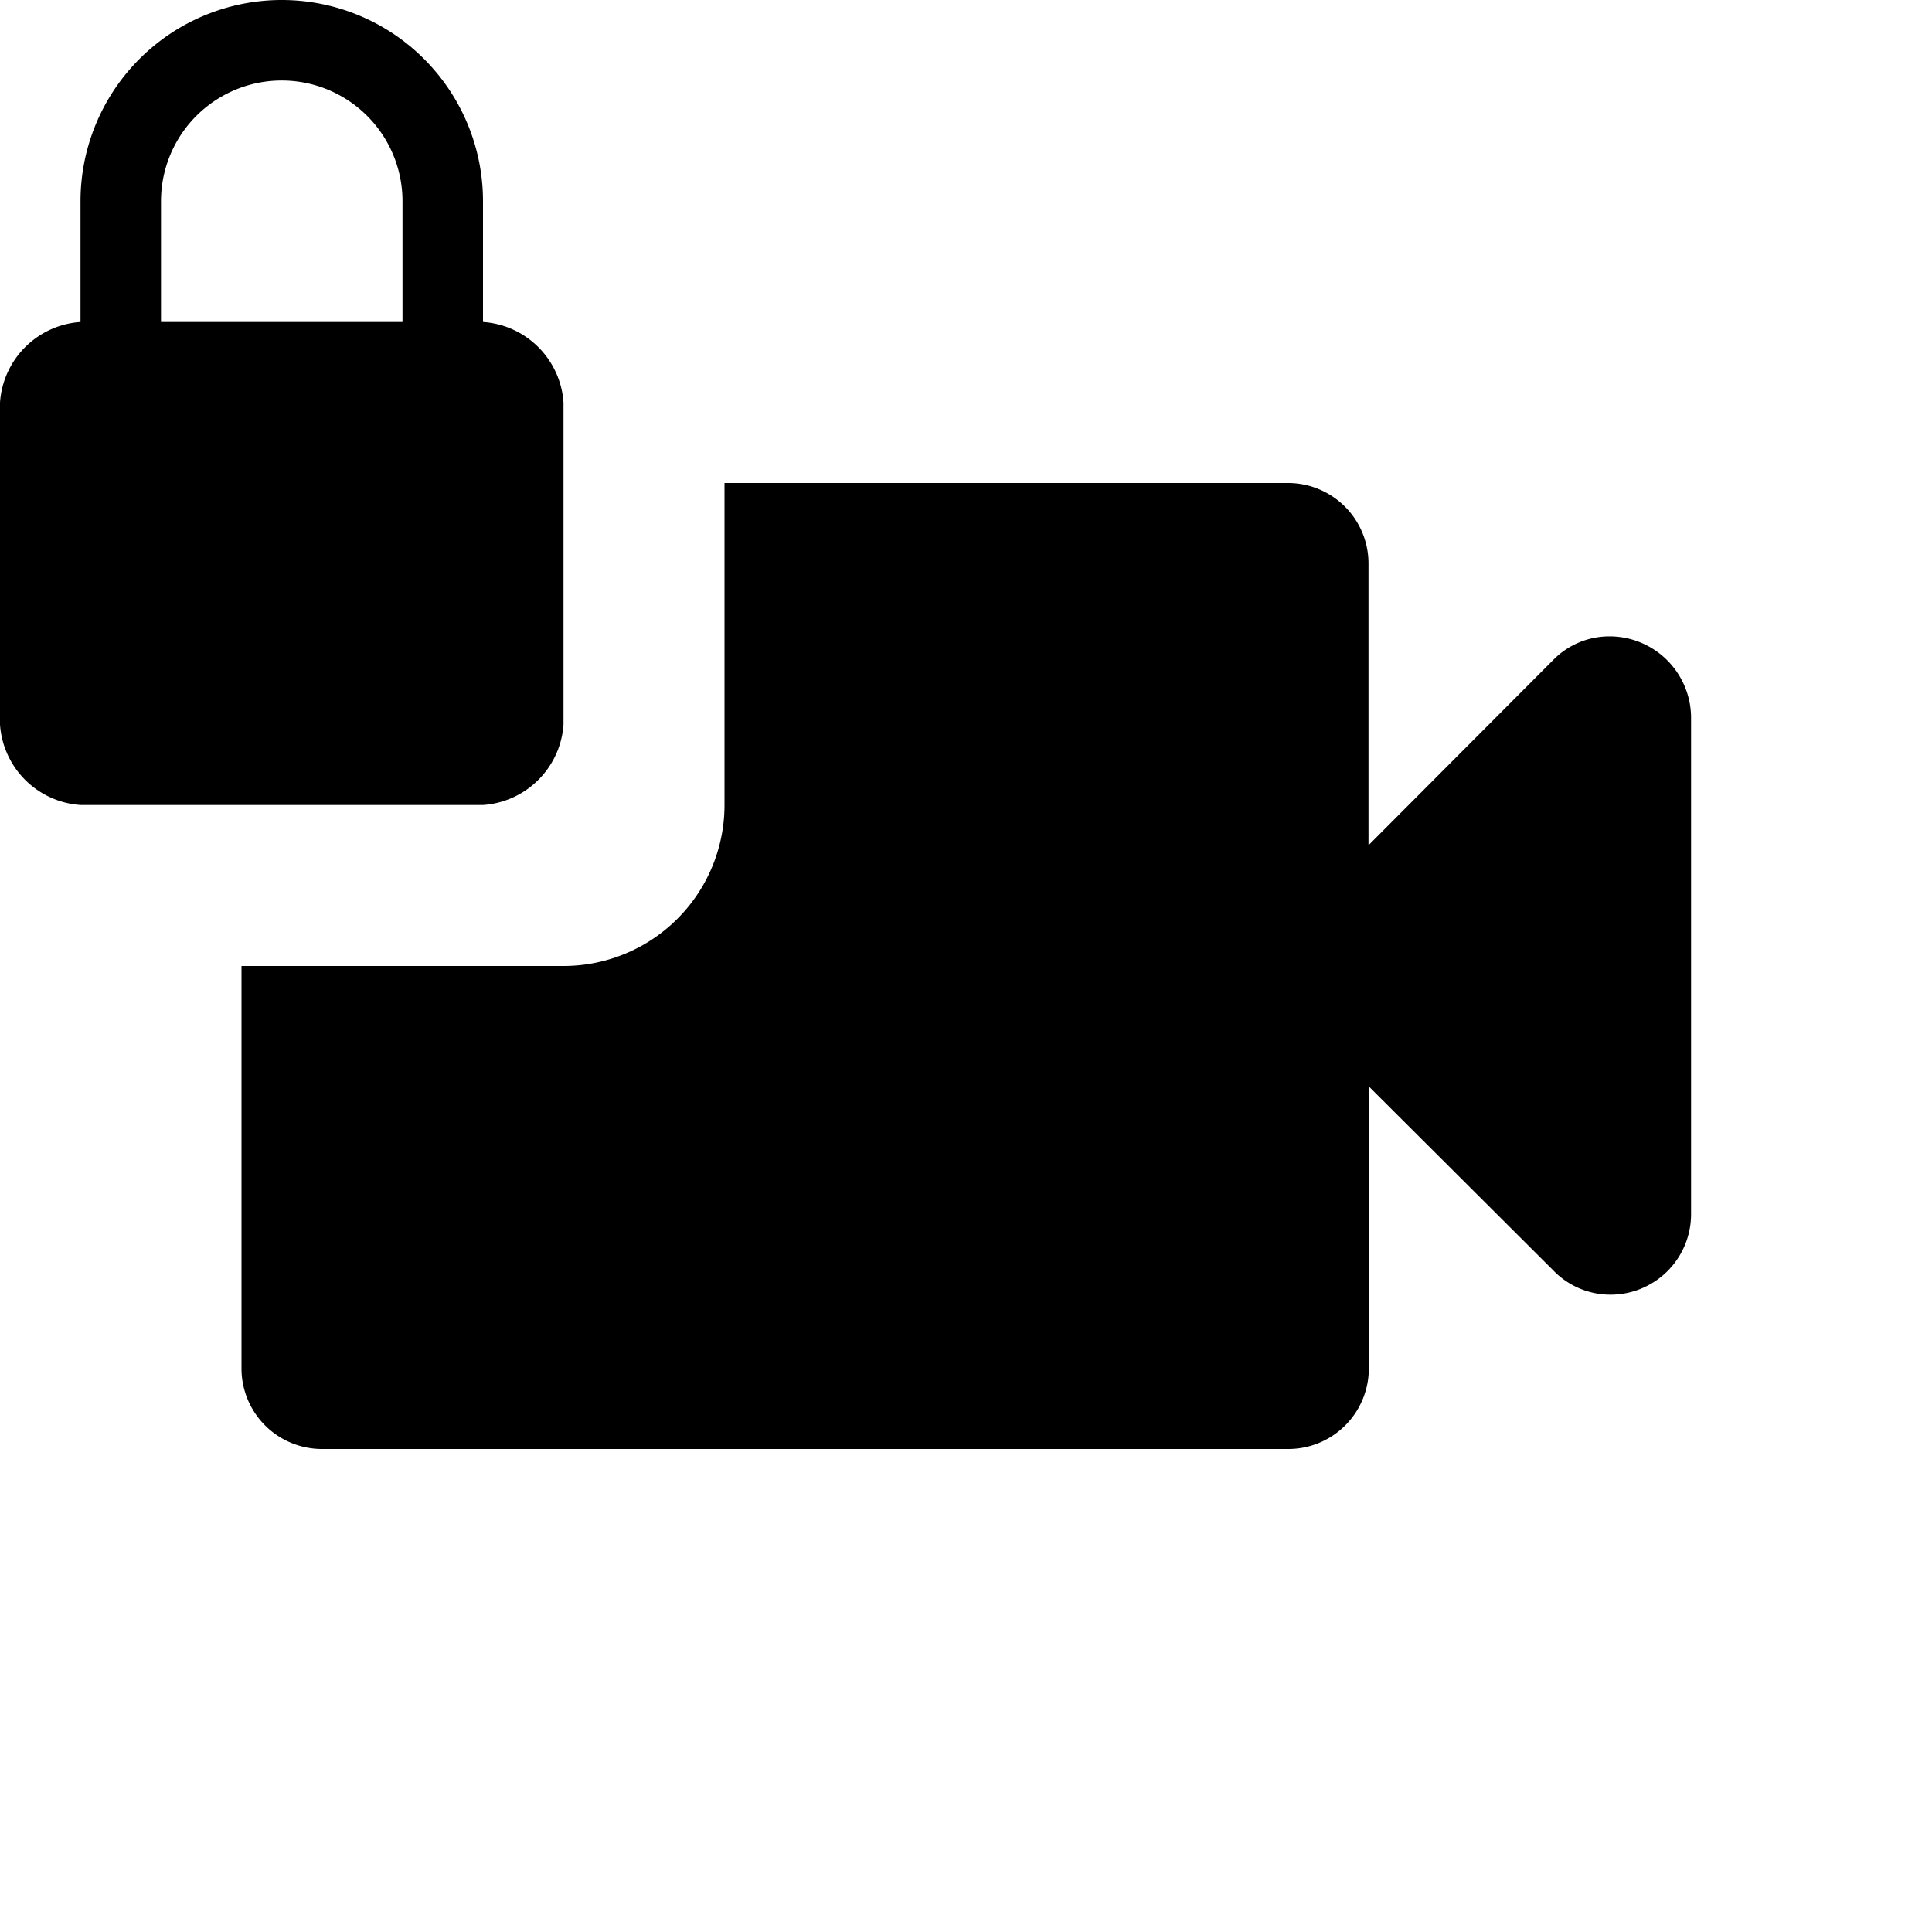 <svg xmlns="http://www.w3.org/2000/svg" viewBox="0 0 24 24">
  <path d="M6 4V2.5a2.5 2.5 0 00-5 0V4a1.075 1.075 0 00-1 1v4a1.075 1.075 0 001 1h5a1.075 1.075 0 001-1V5a1.075 1.075 0 00-1-1zM5 4H2V2.5a1.5 1.5 0 013 0zm11 14H4a1 1 0 01-1-1v-5h4a2 2 0 002-2V6h7a1 1 0 011 1v3.5l2.293-2.3a.977.977 0 01.7-.295 1.013 1.013 0 011.014 1.006v6.172a1 1 0 01-1.01 1 .984.984 0 01-.7-.3l-2.293-2.287v3.5A1 1 0 0116 18z" />
</svg>
